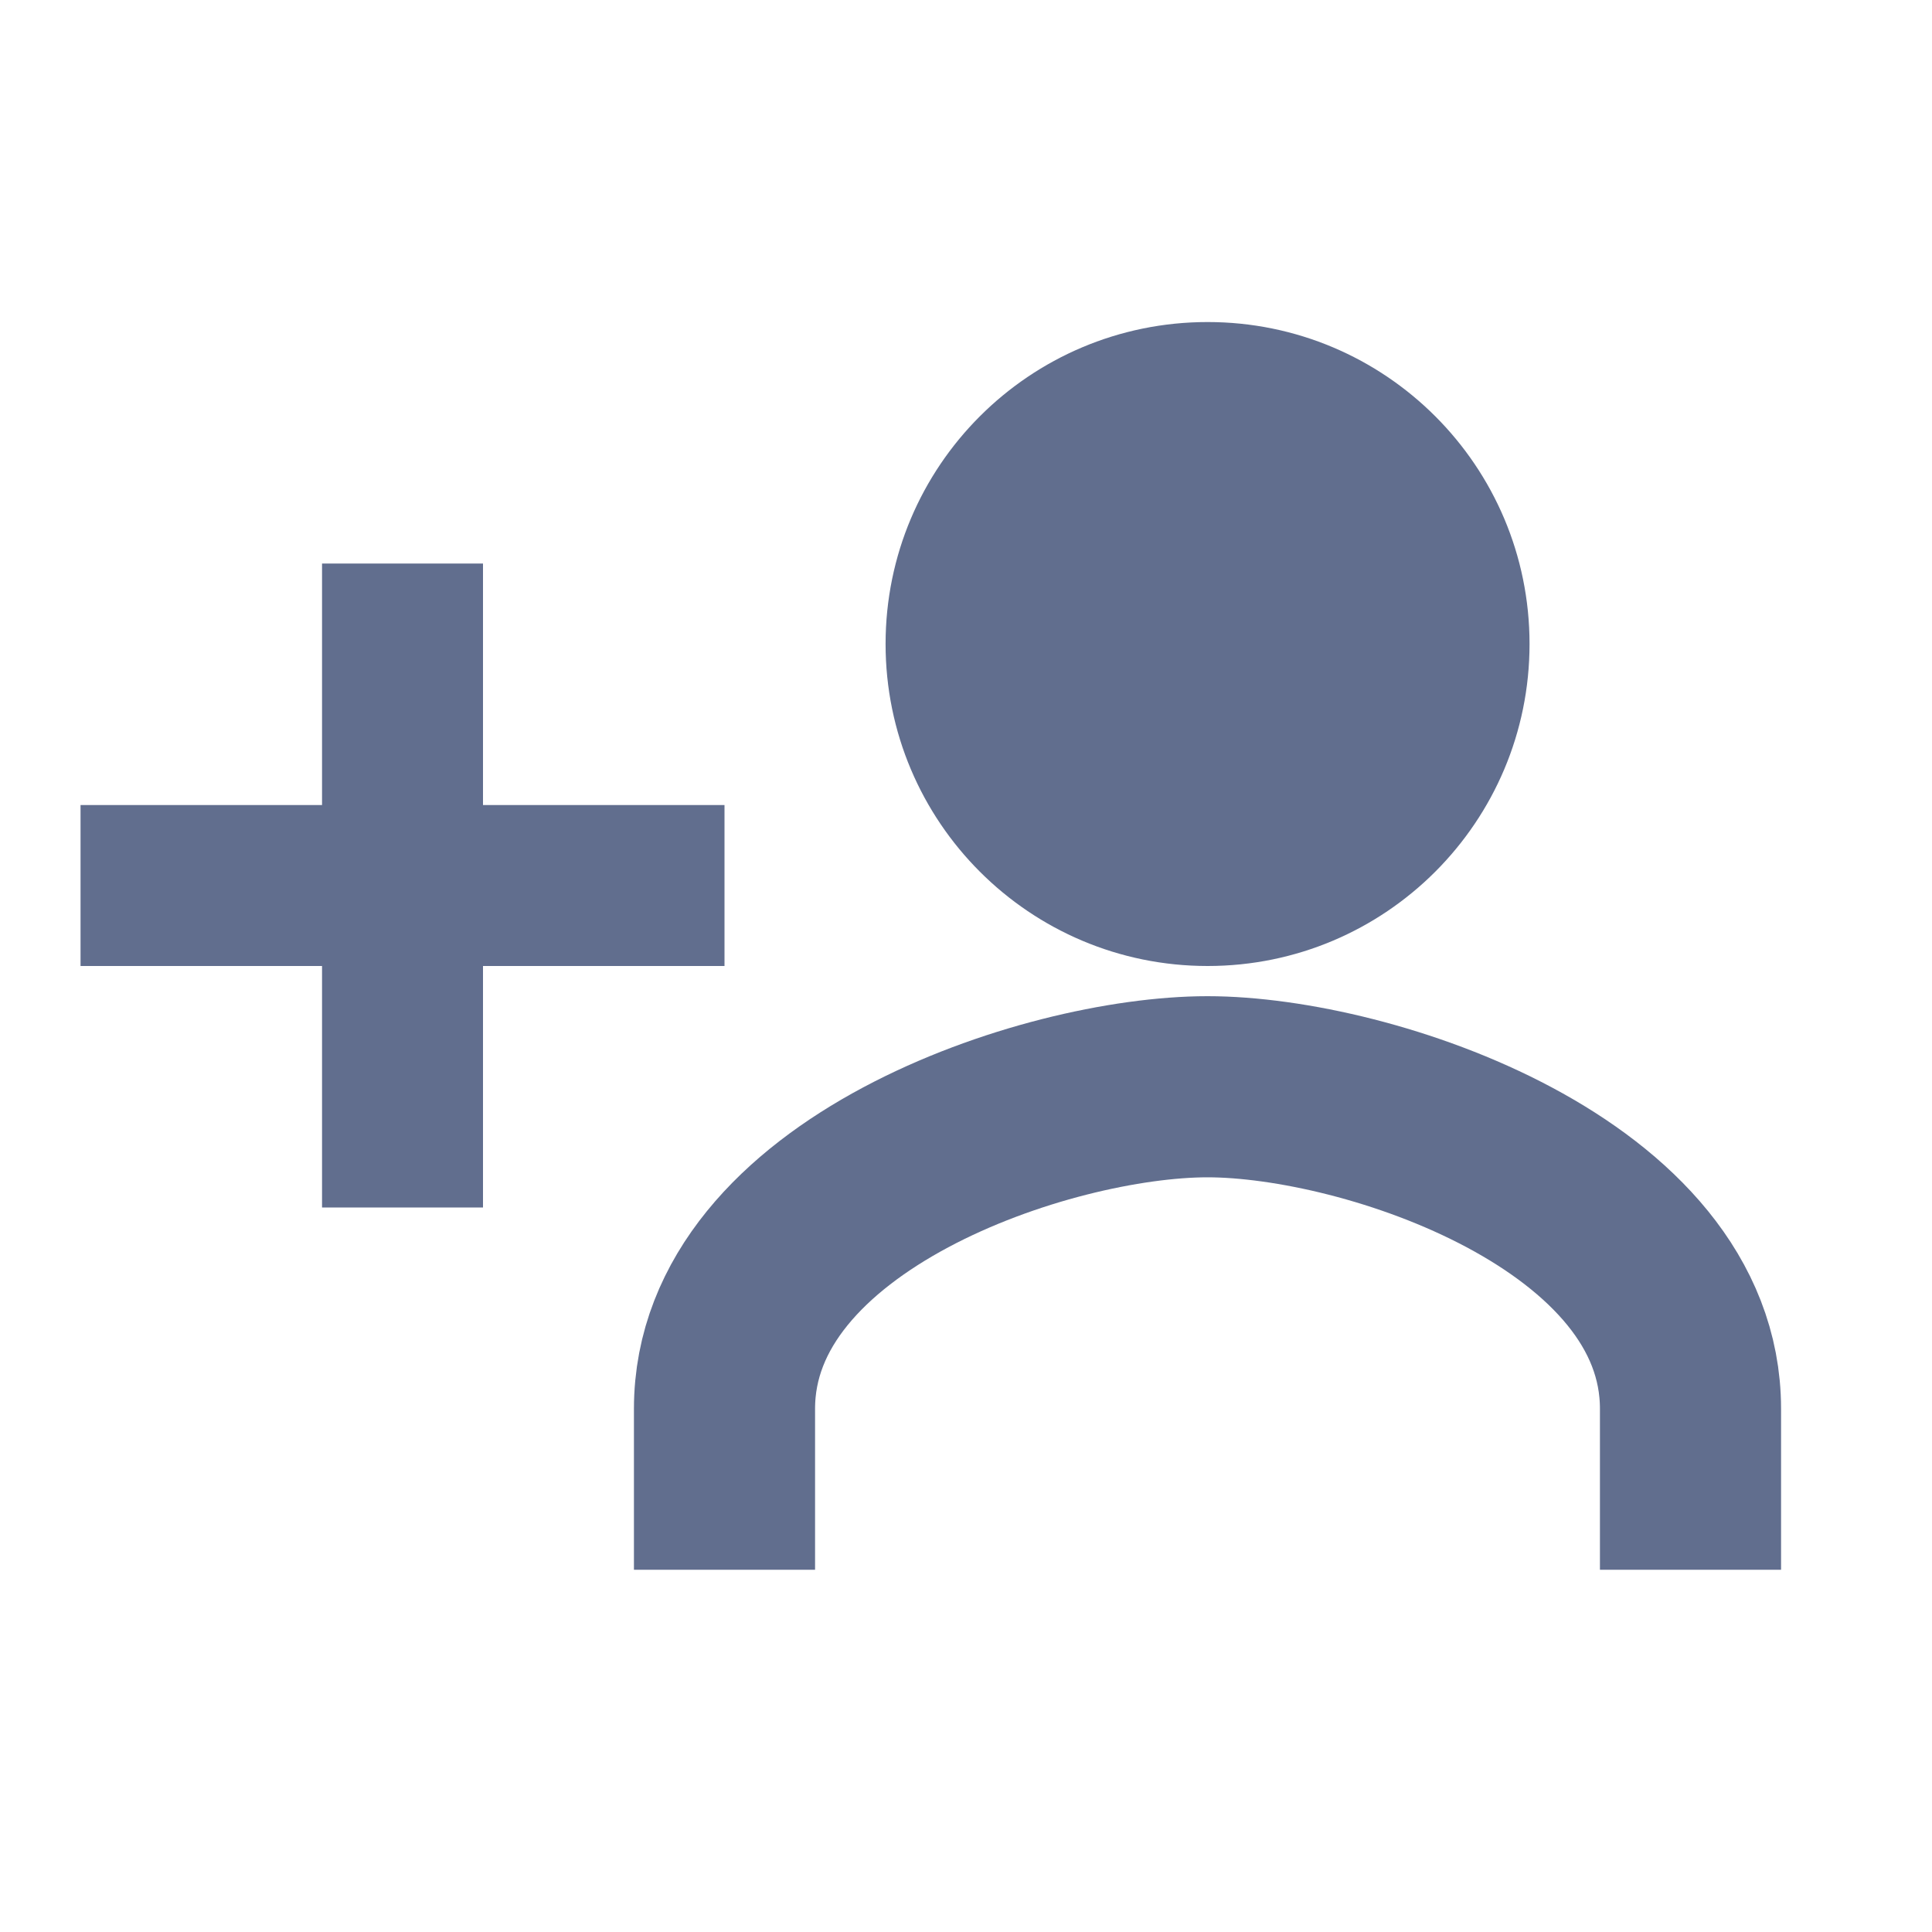 <svg width="16" height="16" viewBox="0 0 16 16" fill="none" xmlns="http://www.w3.org/2000/svg">
<path d="M4 4.667V6.667H6V8H4V10H2.667V8H0.667V6.667H2.667V4.667H4Z" fill="#616E8E"/>
<path d="M12.667 5.333C12.667 6.806 11.474 8 10.001 8C8.527 8 7.334 6.806 7.334 5.333C7.334 3.86 8.527 2.667 10.001 2.667C11.474 2.667 12.667 3.86 12.667 5.333Z" fill="#616E8E"/>
<path d="M6 13V11.667C6 9.893 8.665 9 10 9C11.335 9 14 9.893 14 11.667V13" stroke="#616E8E" stroke-width="1.5"/>
</svg>
